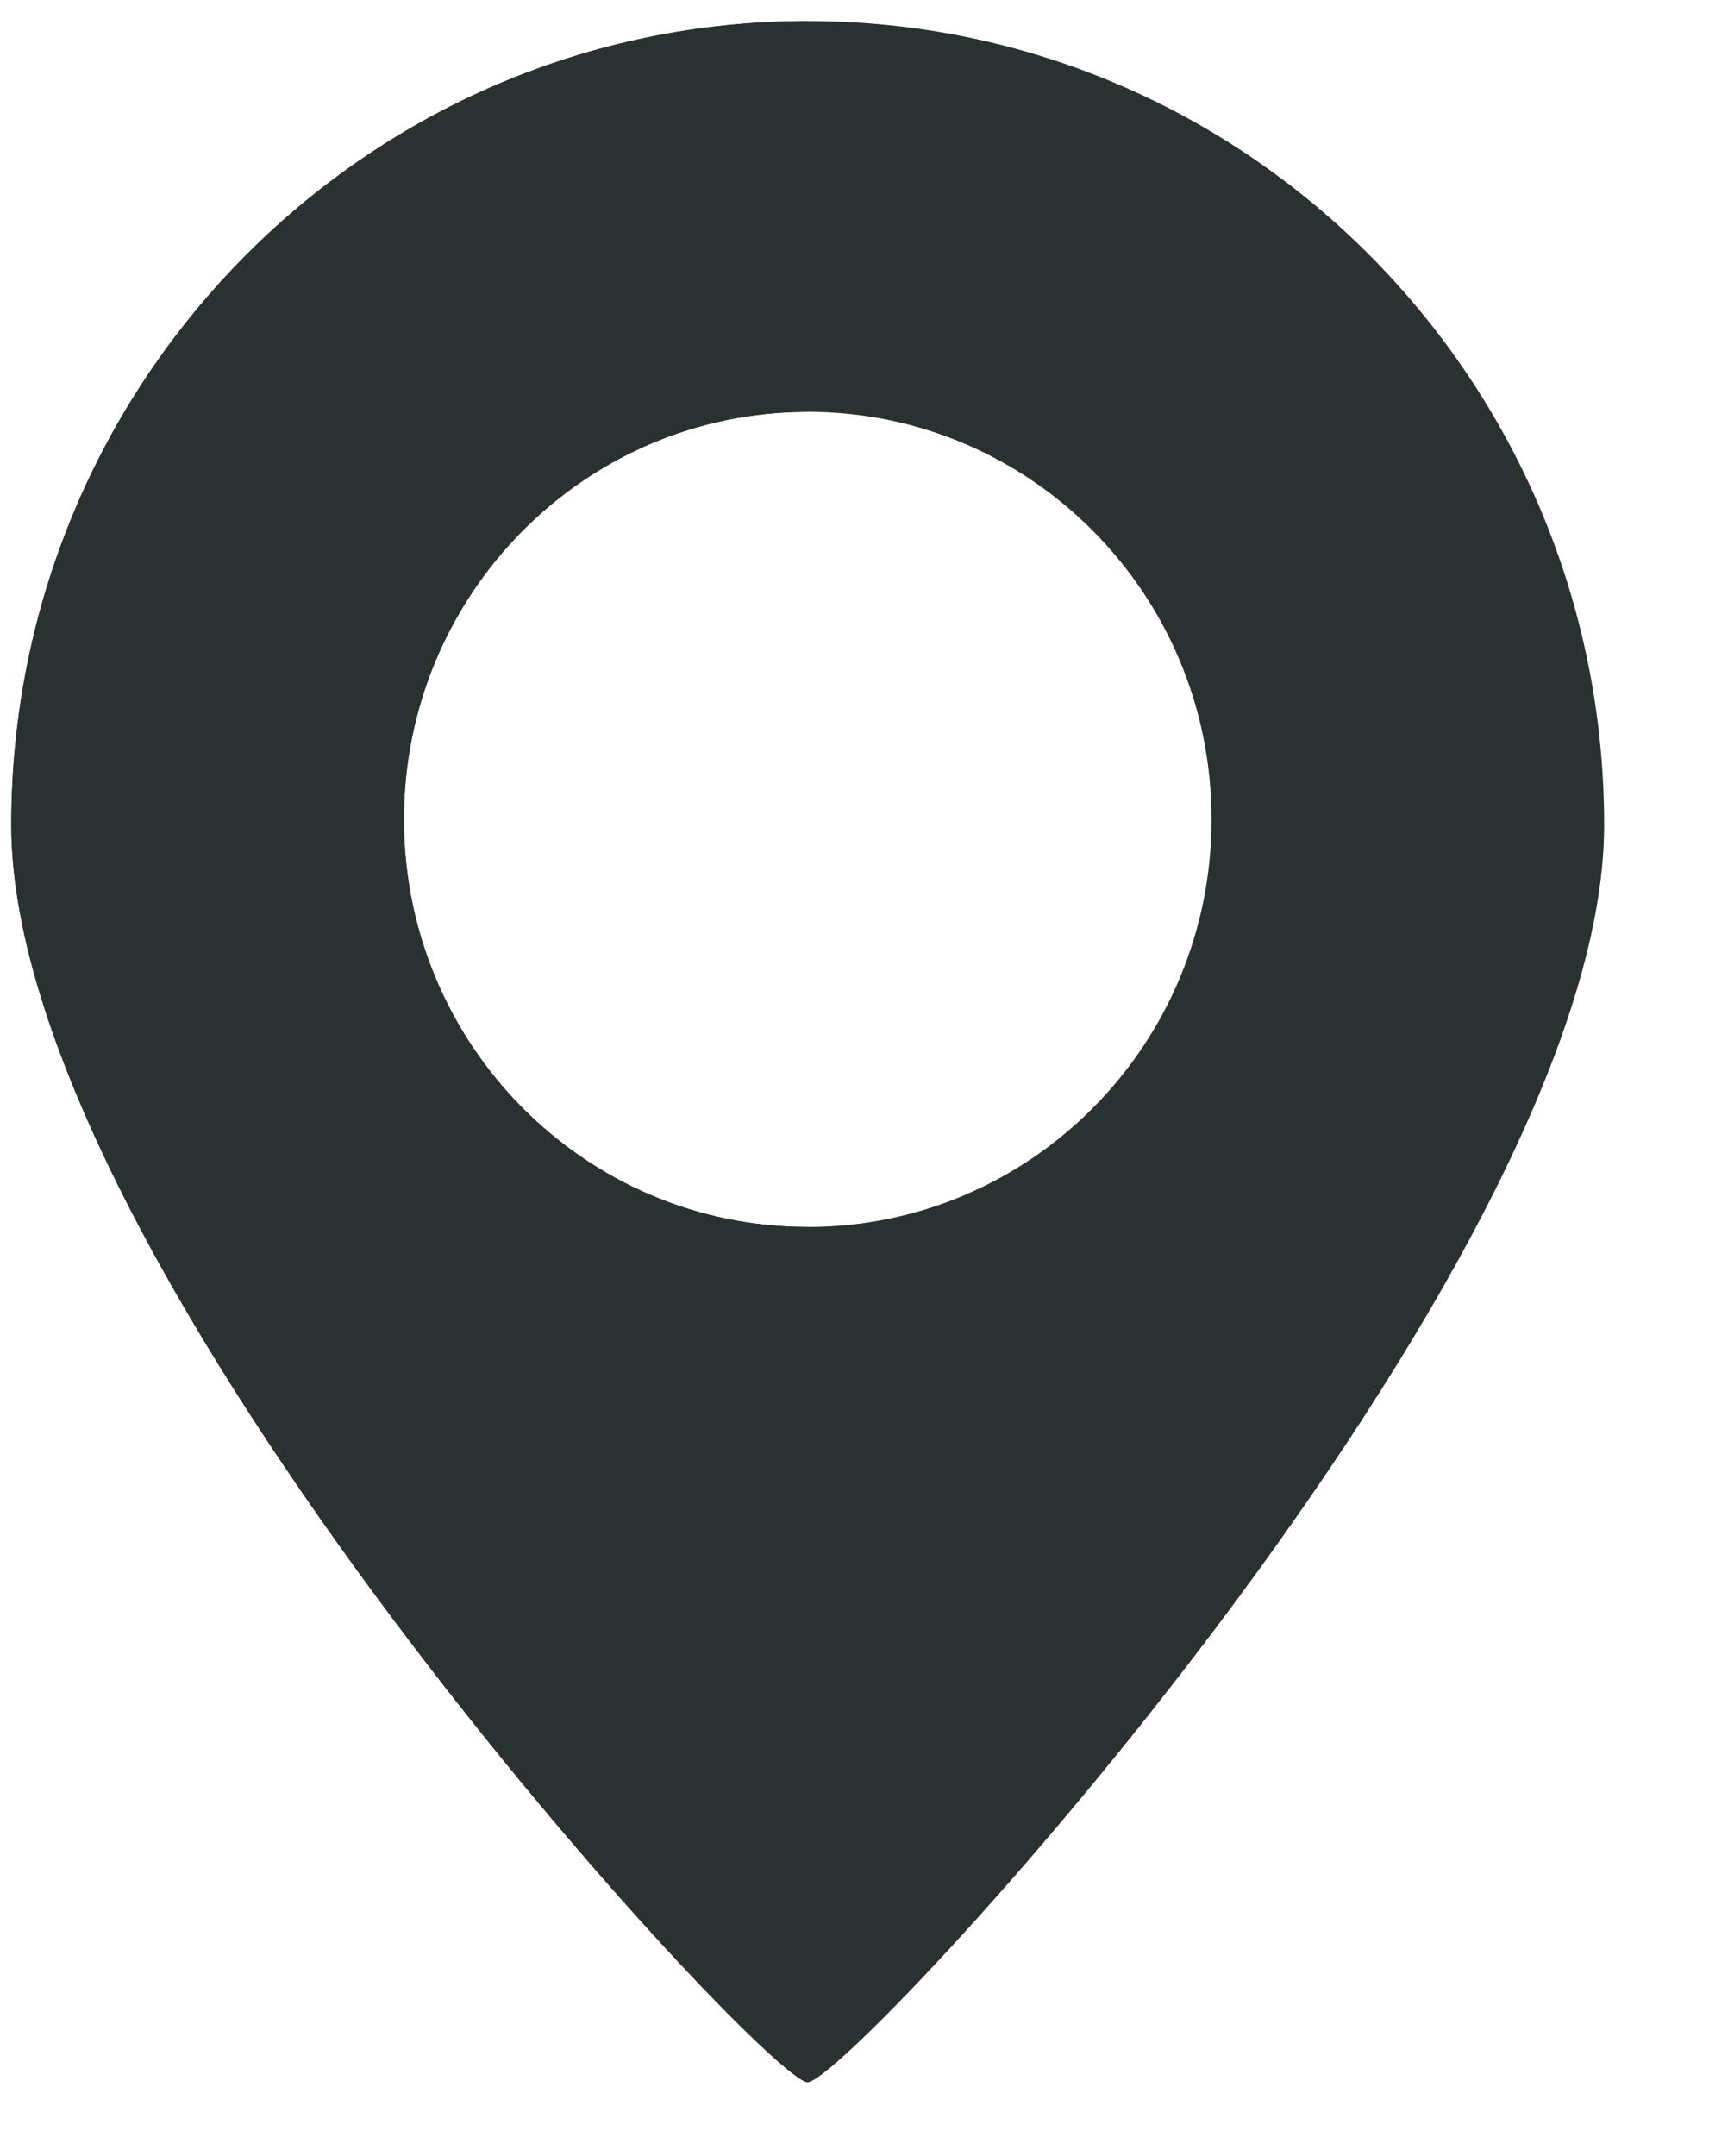 <svg width="23" height="29" viewBox="0 0 23 29" fill="none" xmlns="http://www.w3.org/2000/svg">
<g id="Frame">
<path id="Vector" fill-rule="evenodd" clip-rule="evenodd" d="M10.871 28.006C11.439 28.006 21.589 17.066 21.589 11.095C21.589 5.124 16.79 0.283 10.871 0.283C4.951 0.283 0.152 5.124 0.152 11.095C0.152 17.066 10.303 28.006 10.871 28.006ZM10.871 16.503C13.872 16.503 16.305 14.048 16.305 11.021C16.305 7.993 13.872 5.539 10.871 5.539C7.869 5.539 5.436 7.993 5.436 11.021C5.436 14.048 7.869 16.503 10.871 16.503Z" fill="#2B3131"/>
<path id="Vector_2" fill-rule="evenodd" clip-rule="evenodd" d="M0.152 11.095C0.152 17.066 10.303 28.006 10.871 28.006V16.503C7.869 16.502 5.436 14.048 5.436 11.021C5.436 7.993 7.869 5.539 10.871 5.539V0.283C4.951 0.283 0.152 5.124 0.152 11.095Z" fill="#2B3131"/>
</g>
</svg>
